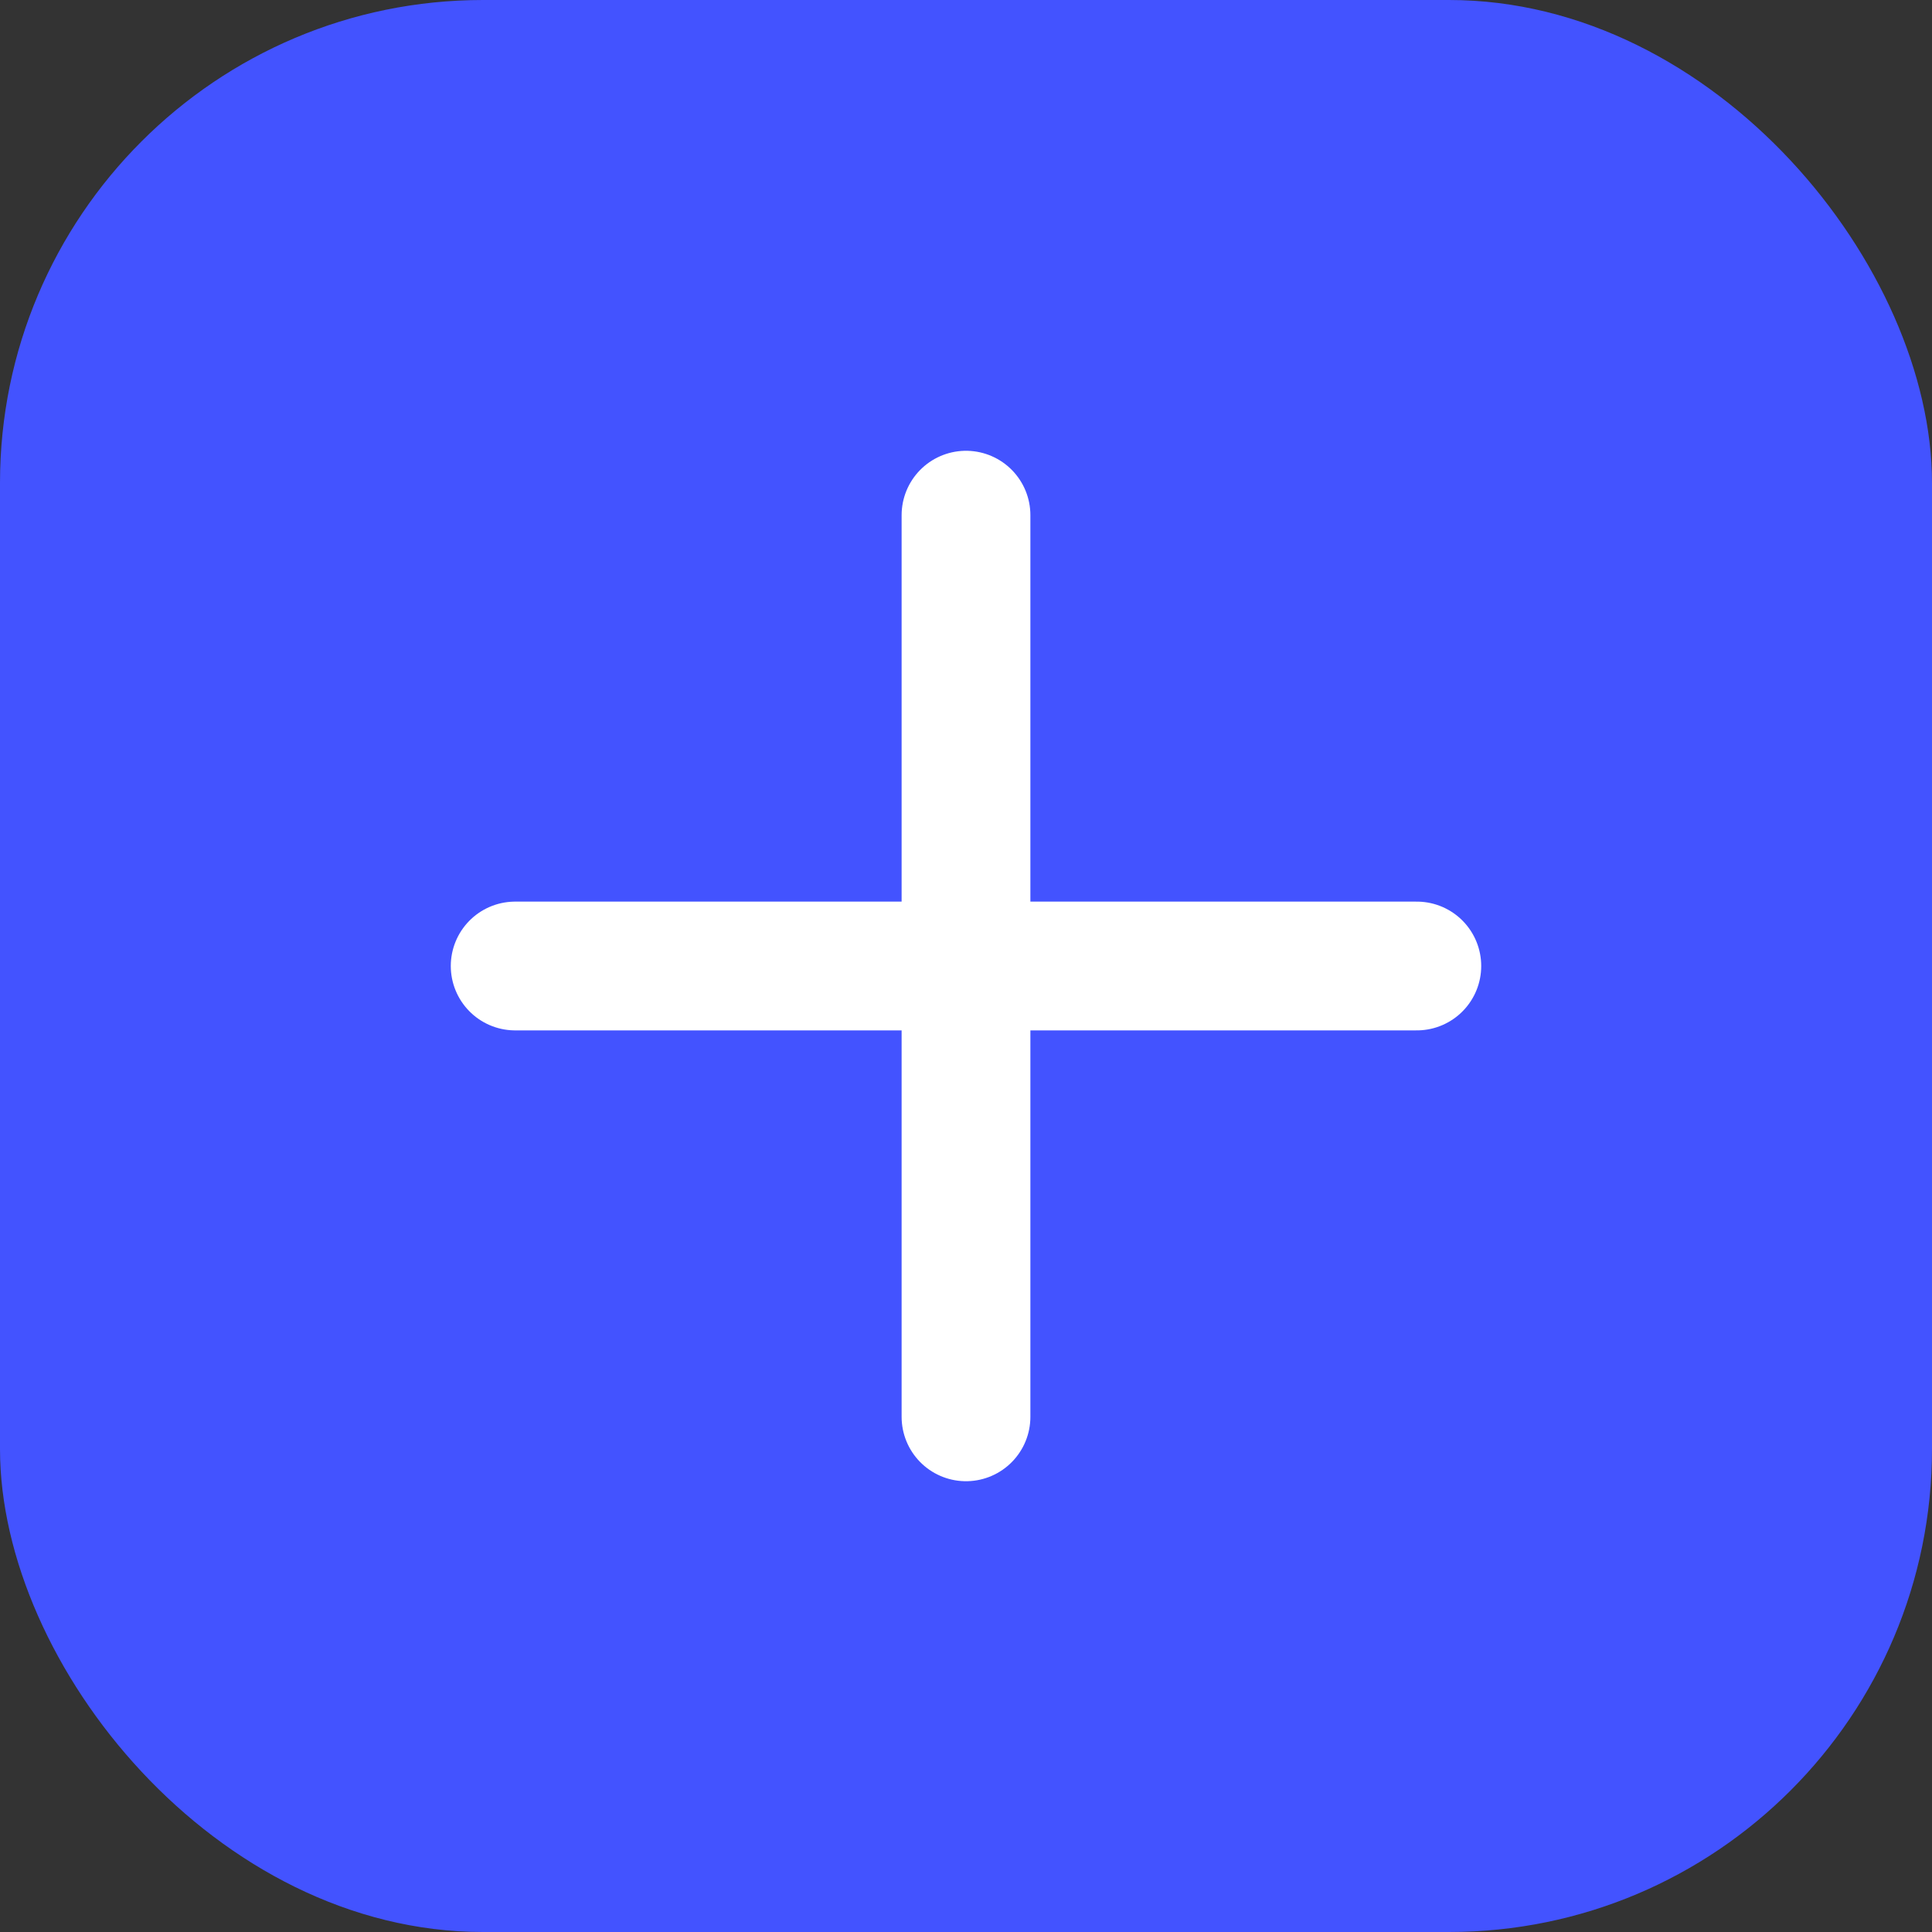 <svg width="20" height="20" viewBox="0 0 20 20" fill="none" xmlns="http://www.w3.org/2000/svg">
<rect x="0" y="0" width="20" height="20" fill="#333333" stroke="none"/>
<rect width="20" height="20" rx="5" fill="#4353FF"/>
<path d="M5.333 10H14.667M10 5.333V14.667" stroke="white" stroke-width="1.333" stroke-linecap="round" stroke-linejoin="round"/>
</svg>
